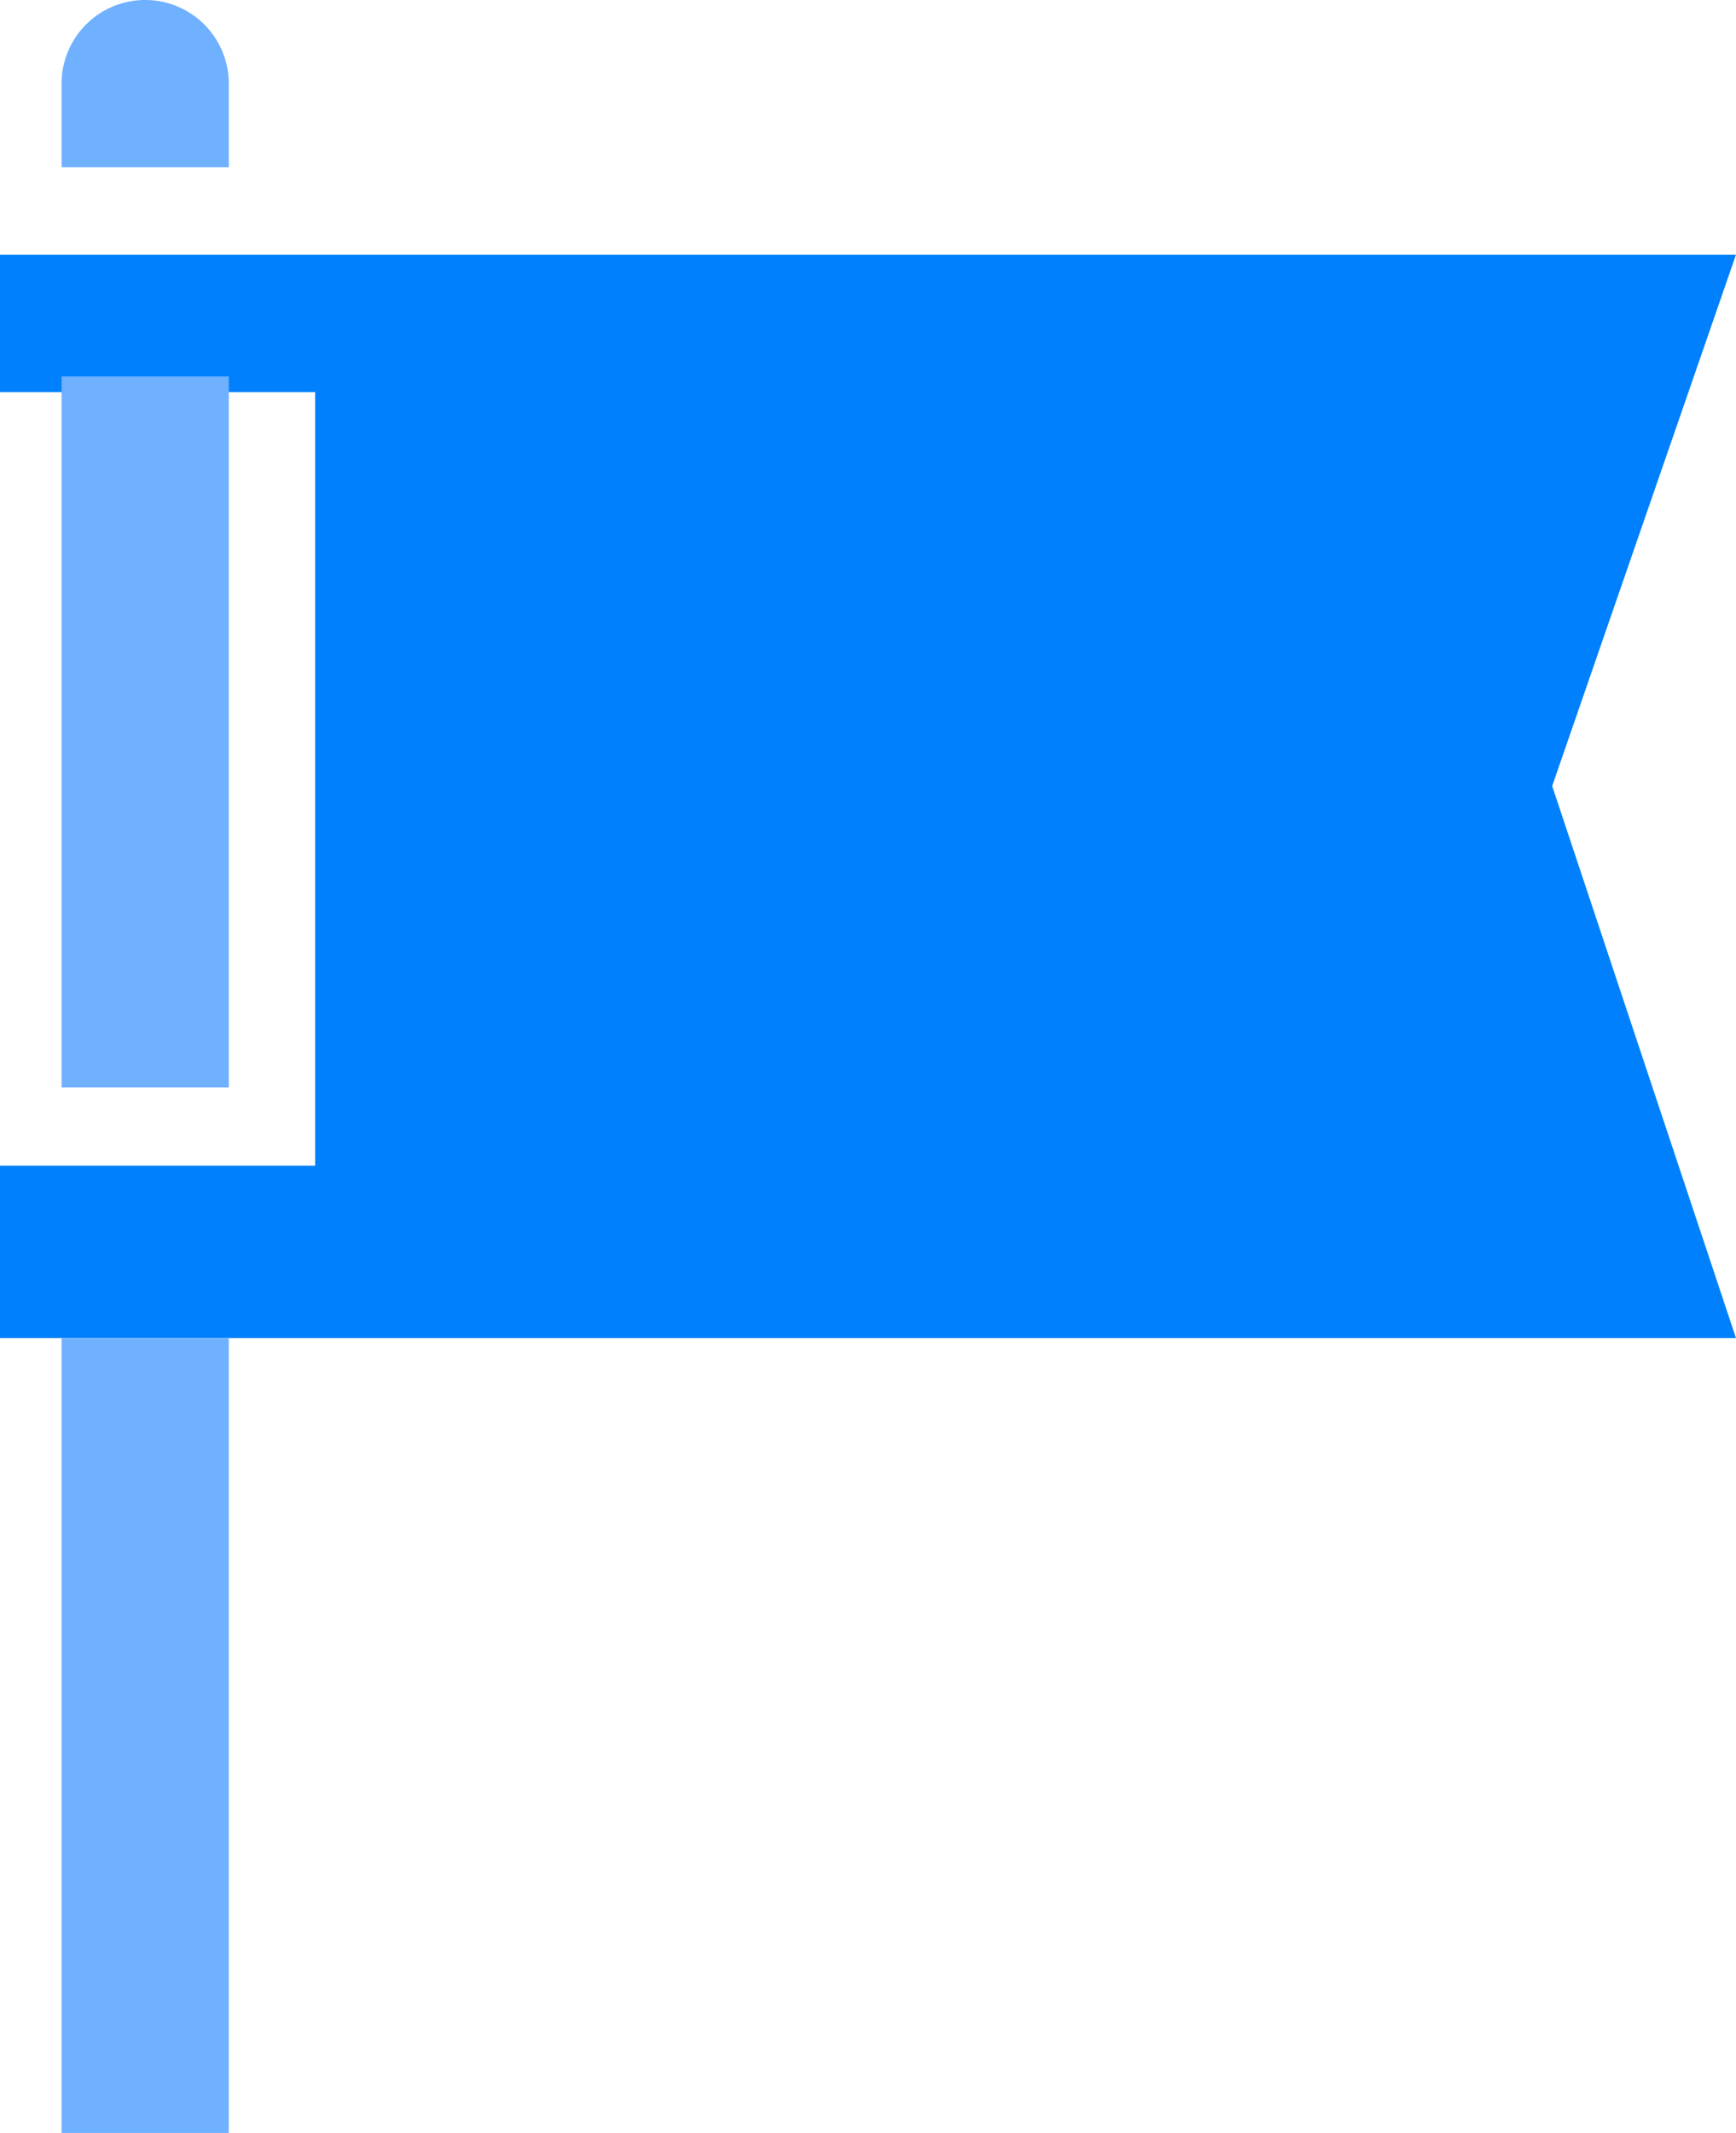 <svg xmlns="http://www.w3.org/2000/svg" width="36.057" height="44.278" viewBox="0 0 36.057 44.278">
  <g id="Facebook_Page" data-name="Facebook Page" transform="translate(-1520.016 228.922)">
    <path id="Caminho_16062" data-name="Caminho 16062" d="M1443.359-310.895v2.852h6.546v16.058h-6.546v3.577h36.057l-3.817-11.458,3.817-11.029Z" transform="translate(76.656 87.261)" fill="#0080fc"/>
    <rect id="Retângulo_1217" data-name="Retângulo 1217" width="3.473" height="14.759" transform="translate(1521.295 -221.108)" fill="#6fb0ff"/>
    <path id="Retângulo_1219" data-name="Retângulo 1219" d="M1.736,0h0A1.736,1.736,0,0,1,3.473,1.736V3.473a0,0,0,0,1,0,0H0a0,0,0,0,1,0,0V1.736A1.736,1.736,0,0,1,1.736,0Z" transform="translate(1521.295 -228.922)" fill="#6fb0ff"/>
    <rect id="Retângulo_1218" data-name="Retângulo 1218" width="3.473" height="16.495" transform="translate(1521.295 -201.14)" fill="#6fb0ff"/>
  </g>
</svg>
